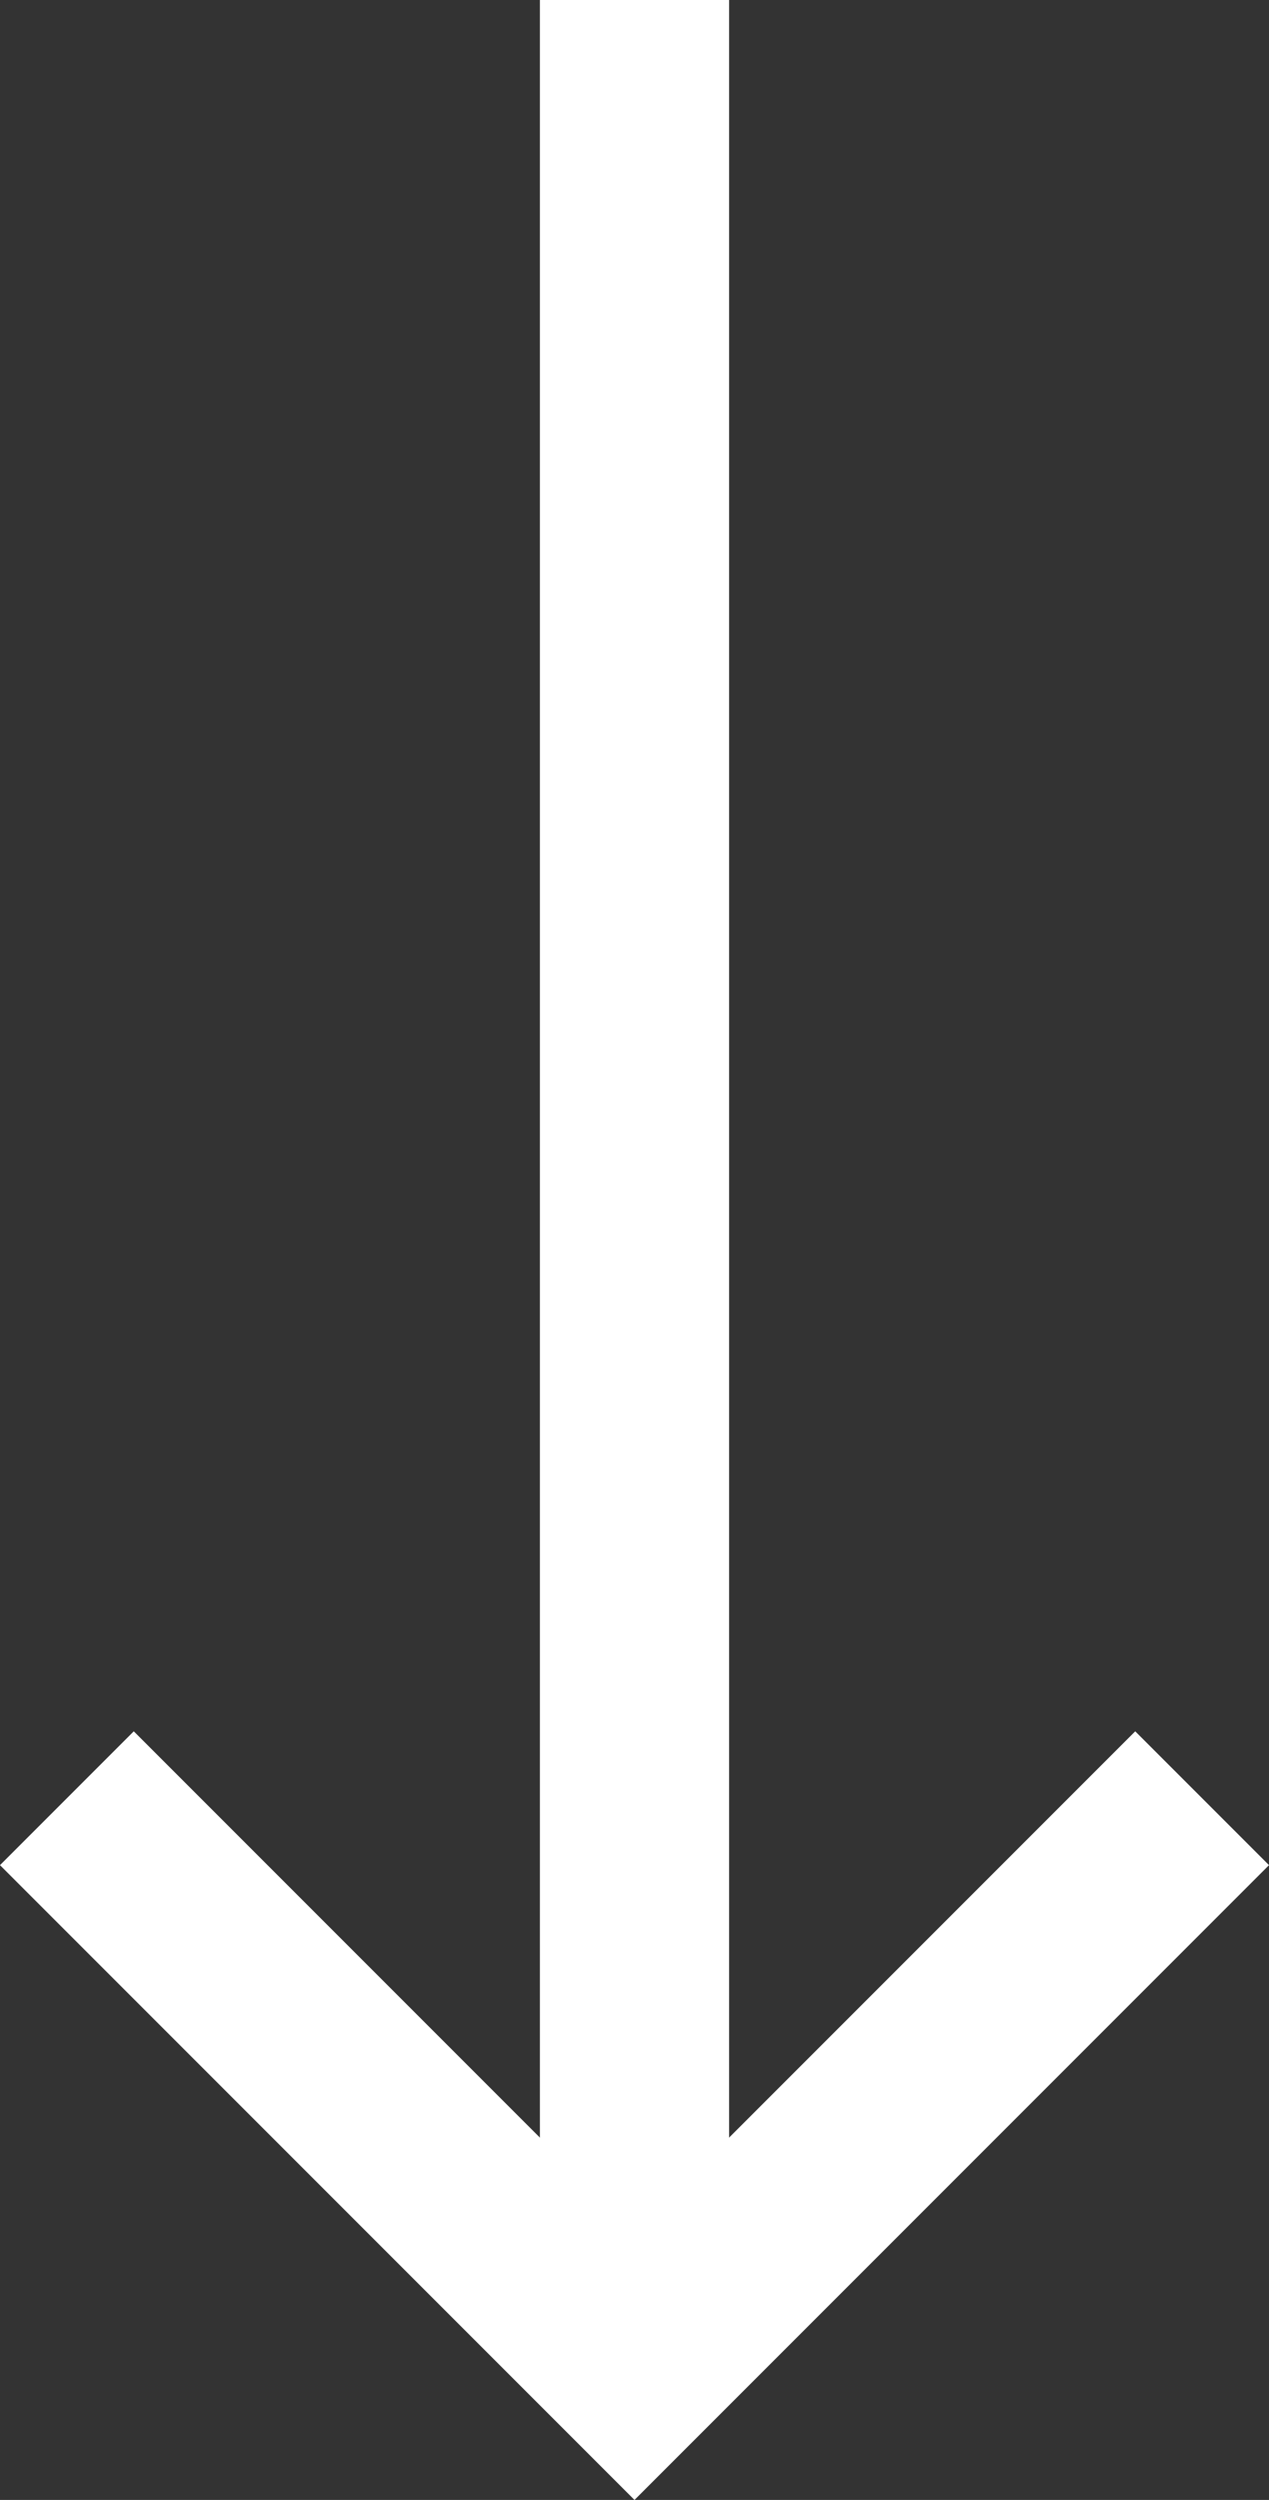 <svg xmlns="http://www.w3.org/2000/svg" xmlns:xlink="http://www.w3.org/1999/xlink" viewBox="3250 840.586 13.414 26.414">
  <rect x="3250" y="840.586" width="13.414" height="26.414" fill="#333333" stroke="none"/>
  <defs>
    <style>
      .cls-1, .cls-3 {
        fill: none;
      }

      .cls-2 {
        clip-path: url(#clip-path);
      }

      .cls-3 {
        stroke: #fff;
        stroke-width: 2px;
      }
    </style>
    <clipPath id="clip-path">
      <path id="Path_157" data-name="Path 157" class="cls-1" d="M0,0H13.414V-26.414H0Z" transform="translate(0 26.414)"/>
    </clipPath>
  </defs>
  <g id="Group_104" data-name="Group 104" class="cls-2" transform="translate(3263.414 867) rotate(180)">
    <g id="Group_102" data-name="Group 102">
      <path id="Path_155" data-name="Path 155" class="cls-3" d="M0,0V-25" transform="translate(6.707 26.414)"/>
    </g>
    <g id="Group_103" data-name="Group 103">
      <path id="Path_156" data-name="Path 156" class="cls-3" d="M0,0,6-6l6,6" transform="translate(0.707 7.414)"/>
    </g>
  </g>
</svg>
